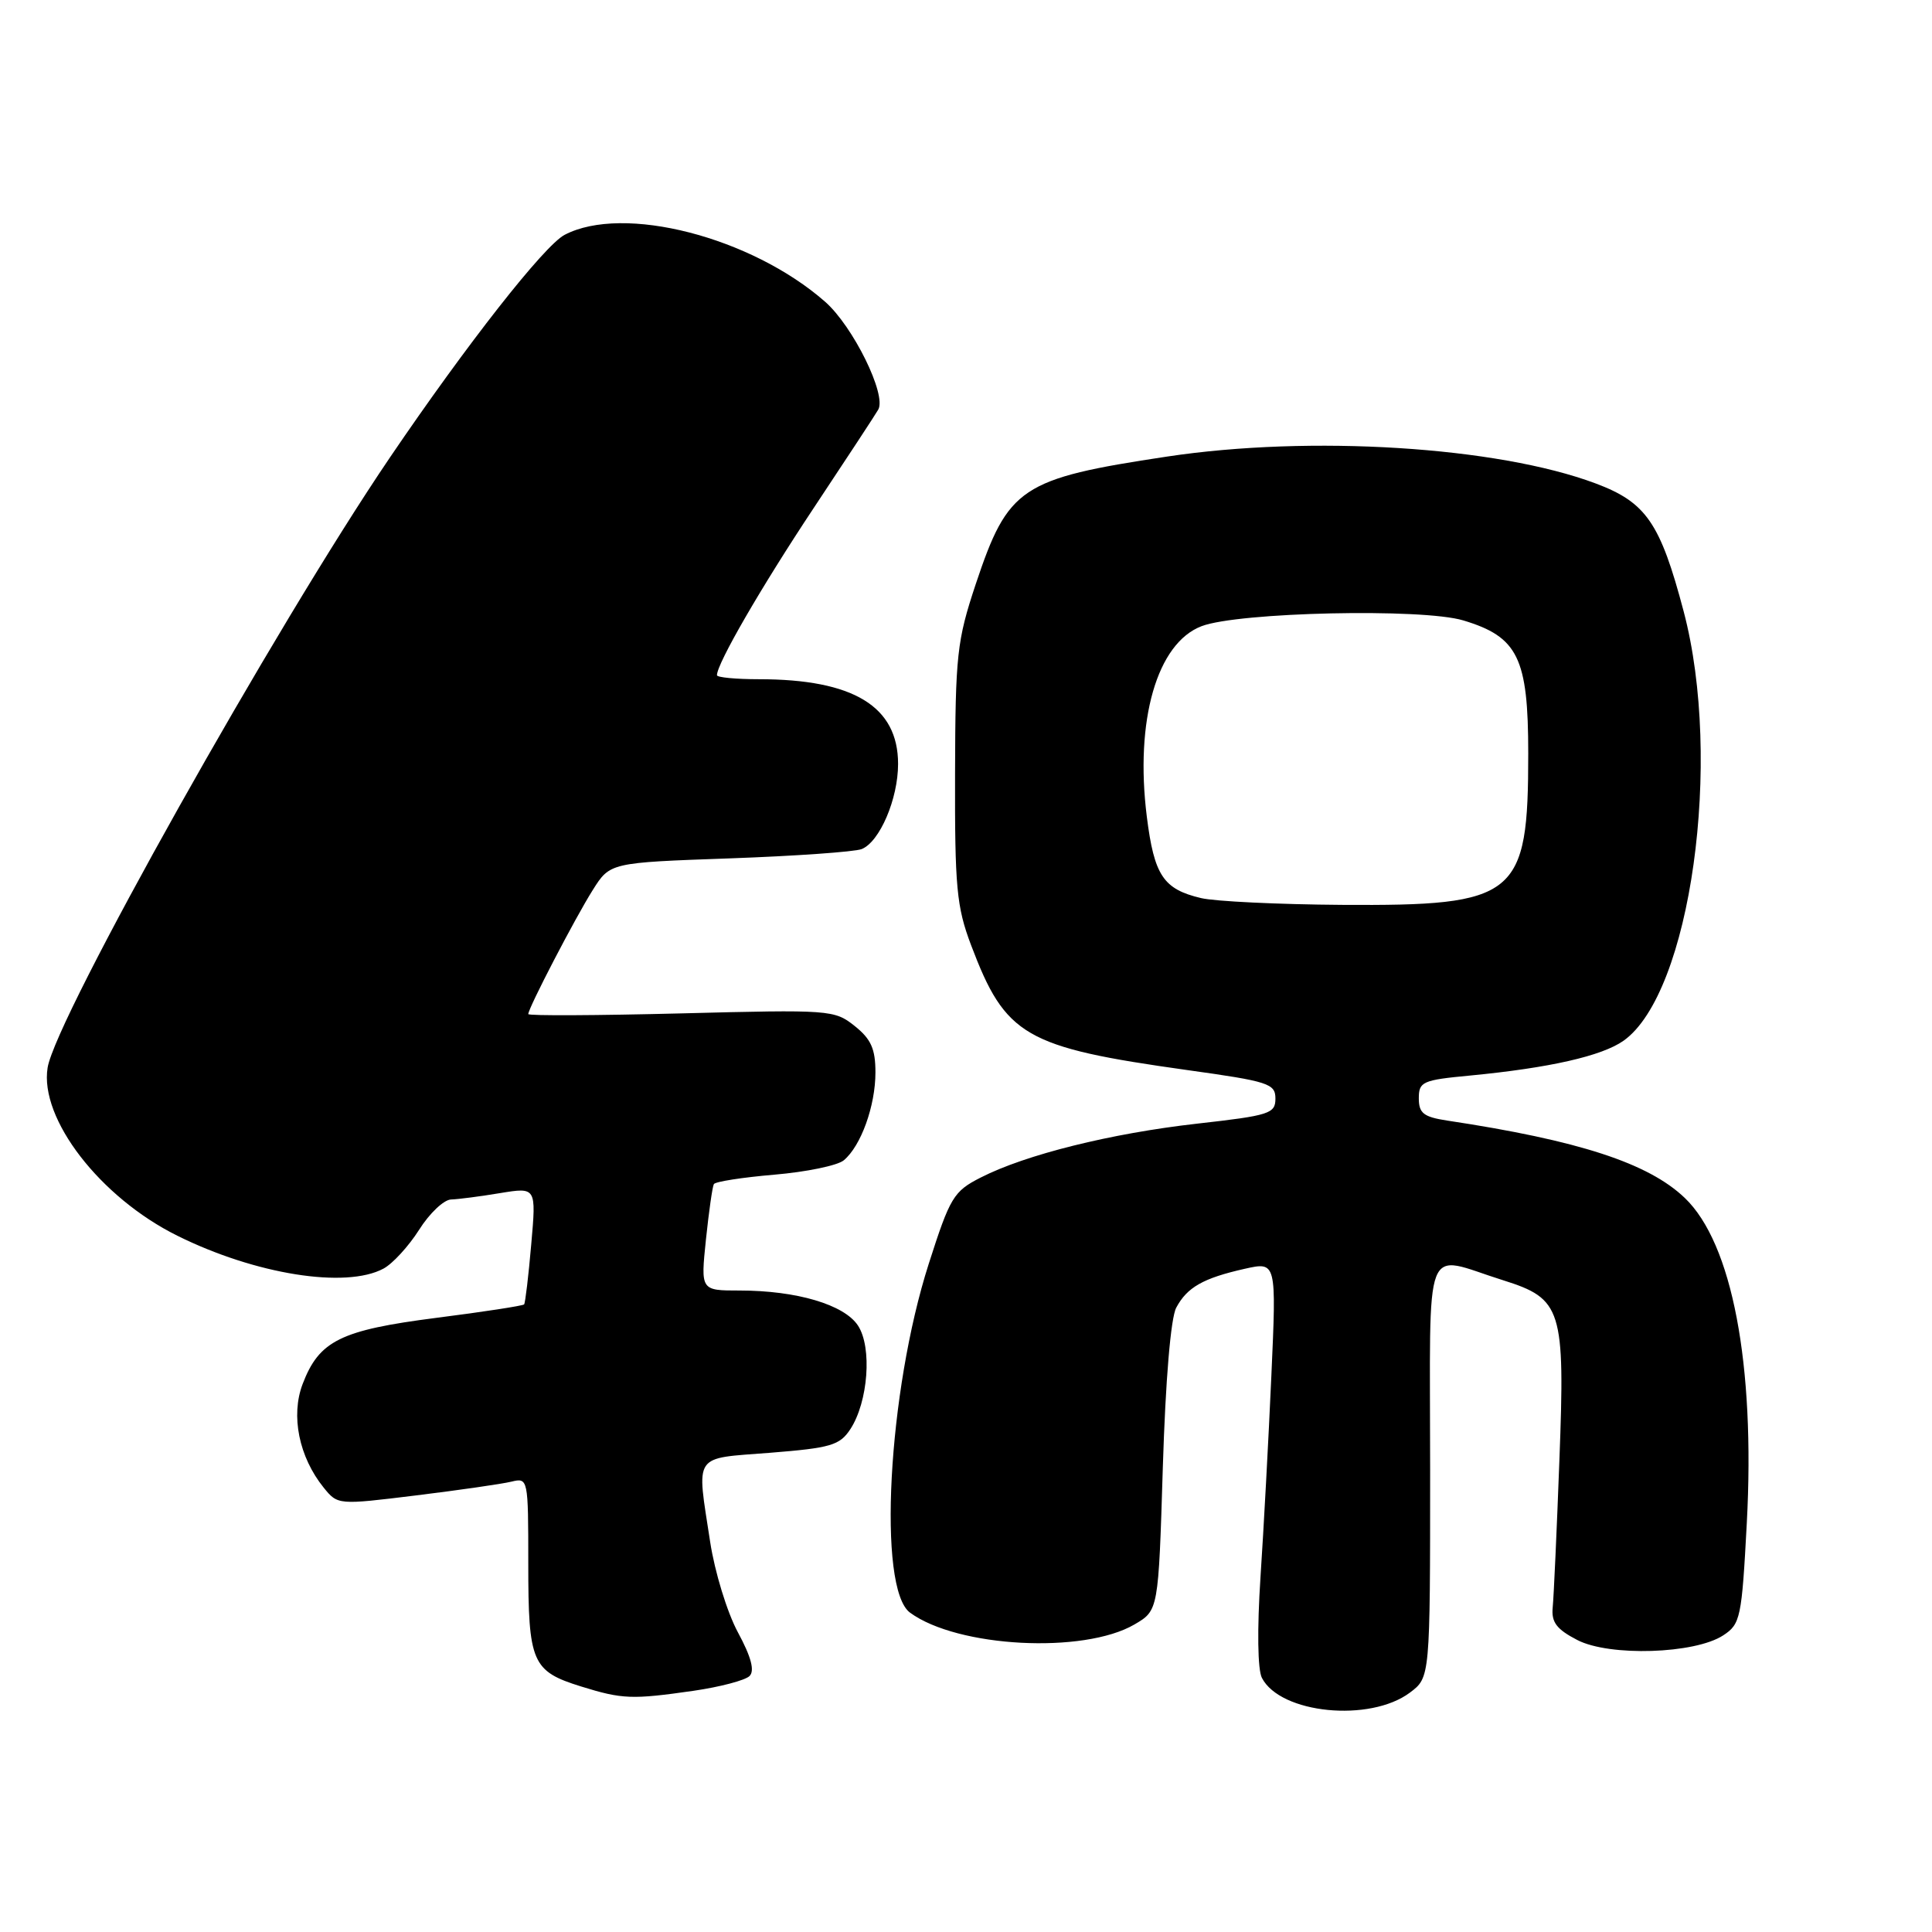 <?xml version="1.0" encoding="UTF-8" standalone="no"?>
<!DOCTYPE svg PUBLIC "-//W3C//DTD SVG 1.1//EN" "http://www.w3.org/Graphics/SVG/1.1/DTD/svg11.dtd" >
<svg xmlns="http://www.w3.org/2000/svg" xmlns:xlink="http://www.w3.org/1999/xlink" version="1.1" viewBox="0 0 256 256">
 <g >
 <path fill="currentColor"
d=" M 186.82 224.28 C 189.50 222.27 189.50 222.27 189.50 194.68 C 189.50 163.43 188.41 166.27 199.17 169.64 C 206.96 172.09 207.39 173.44 206.63 193.43 C 206.28 202.82 205.88 211.62 205.74 213.00 C 205.55 214.96 206.26 215.89 209.00 217.31 C 213.27 219.52 224.58 219.16 228.34 216.69 C 230.62 215.20 230.79 214.39 231.46 201.81 C 232.58 180.81 229.52 164.74 223.25 158.74 C 218.43 154.12 209.19 151.11 191.75 148.48 C 188.63 148.00 188.00 147.51 188.00 145.53 C 188.00 143.33 188.49 143.11 194.75 142.52 C 205.29 141.51 212.26 139.93 215.13 137.90 C 224.02 131.60 228.32 100.79 223.09 81.00 C 219.99 69.27 218.12 66.56 211.41 64.05 C 198.37 59.17 173.68 57.63 154.63 60.50 C 135.27 63.42 133.58 64.55 129.29 77.40 C 126.80 84.90 126.59 86.77 126.55 102.50 C 126.51 117.56 126.75 120.15 128.67 125.23 C 133.23 137.29 135.79 138.77 157.25 141.78 C 168.10 143.29 169.00 143.58 169.00 145.57 C 169.00 147.56 168.22 147.81 158.62 148.89 C 147.20 150.18 135.90 152.99 129.95 156.03 C 126.35 157.86 125.89 158.63 123.06 167.47 C 117.64 184.40 116.24 210.51 120.59 213.69 C 126.89 218.30 143.58 219.18 150.32 215.25 C 153.50 213.39 153.50 213.39 154.08 194.44 C 154.44 182.82 155.13 174.63 155.86 173.27 C 157.30 170.57 159.43 169.36 164.94 168.12 C 169.14 167.18 169.14 167.18 168.46 182.34 C 168.09 190.68 167.44 202.68 167.02 209.00 C 166.57 215.88 166.64 221.24 167.21 222.33 C 169.66 227.08 181.51 228.25 186.82 224.28 Z  M 91.89 224.04 C 95.41 223.53 98.75 222.65 99.32 222.08 C 100.02 221.38 99.54 219.55 97.77 216.28 C 96.35 213.65 94.70 208.26 94.10 204.31 C 92.29 192.45 91.70 193.31 102.05 192.50 C 110.09 191.86 111.27 191.51 112.67 189.38 C 115.04 185.77 115.58 178.53 113.69 175.65 C 111.87 172.87 105.56 171.00 97.98 171.00 C 92.84 171.00 92.84 171.00 93.54 164.25 C 93.93 160.54 94.40 157.23 94.59 156.90 C 94.78 156.57 98.39 156.01 102.61 155.65 C 106.84 155.29 110.97 154.44 111.80 153.75 C 114.08 151.86 116.00 146.54 116.00 142.10 C 116.00 138.98 115.42 137.68 113.25 135.95 C 110.57 133.81 109.99 133.77 90.25 134.28 C 79.11 134.56 70.00 134.61 70.00 134.37 C 70.00 133.58 76.22 121.61 78.54 117.94 C 80.83 114.30 80.83 114.30 96.67 113.74 C 105.37 113.43 113.25 112.87 114.17 112.51 C 116.56 111.56 119.00 105.87 119.00 101.23 C 119.00 93.60 113.09 90.00 100.56 90.00 C 97.50 90.00 95.00 89.76 95.00 89.47 C 95.00 87.92 100.86 77.80 107.81 67.33 C 112.13 60.82 115.99 54.95 116.37 54.28 C 117.51 52.32 113.04 43.25 109.34 39.99 C 99.54 31.39 82.59 27.04 74.81 31.12 C 72.11 32.54 61.87 45.59 51.68 60.60 C 36.51 82.95 7.38 134.88 6.31 141.47 C 5.21 148.23 13.27 158.67 23.50 163.74 C 33.83 168.87 45.81 170.78 50.81 168.10 C 52.03 167.45 54.15 165.13 55.53 162.96 C 56.90 160.78 58.81 158.97 59.76 158.94 C 60.72 158.91 63.65 158.53 66.28 158.09 C 71.06 157.31 71.06 157.31 70.39 164.90 C 70.03 169.08 69.60 172.65 69.45 172.84 C 69.29 173.02 64.06 173.83 57.83 174.62 C 45.11 176.25 42.29 177.65 40.10 183.39 C 38.50 187.59 39.62 193.07 42.89 197.12 C 44.76 199.42 44.79 199.42 55.13 198.15 C 60.83 197.45 66.51 196.63 67.75 196.33 C 69.98 195.79 70.00 195.87 70.00 207.20 C 70.00 220.31 70.48 221.44 77.01 223.47 C 82.46 225.16 83.74 225.21 91.89 224.04 Z  M 159.14 119.00 C 154.15 117.82 152.94 116.01 151.96 108.22 C 150.36 95.46 153.30 85.22 159.22 82.97 C 164.10 81.11 188.47 80.57 193.90 82.21 C 201.14 84.39 202.50 87.17 202.50 99.82 C 202.50 118.86 201.03 120.05 177.78 119.90 C 169.38 119.84 160.99 119.44 159.14 119.00 Z "/>
</g>
</svg>